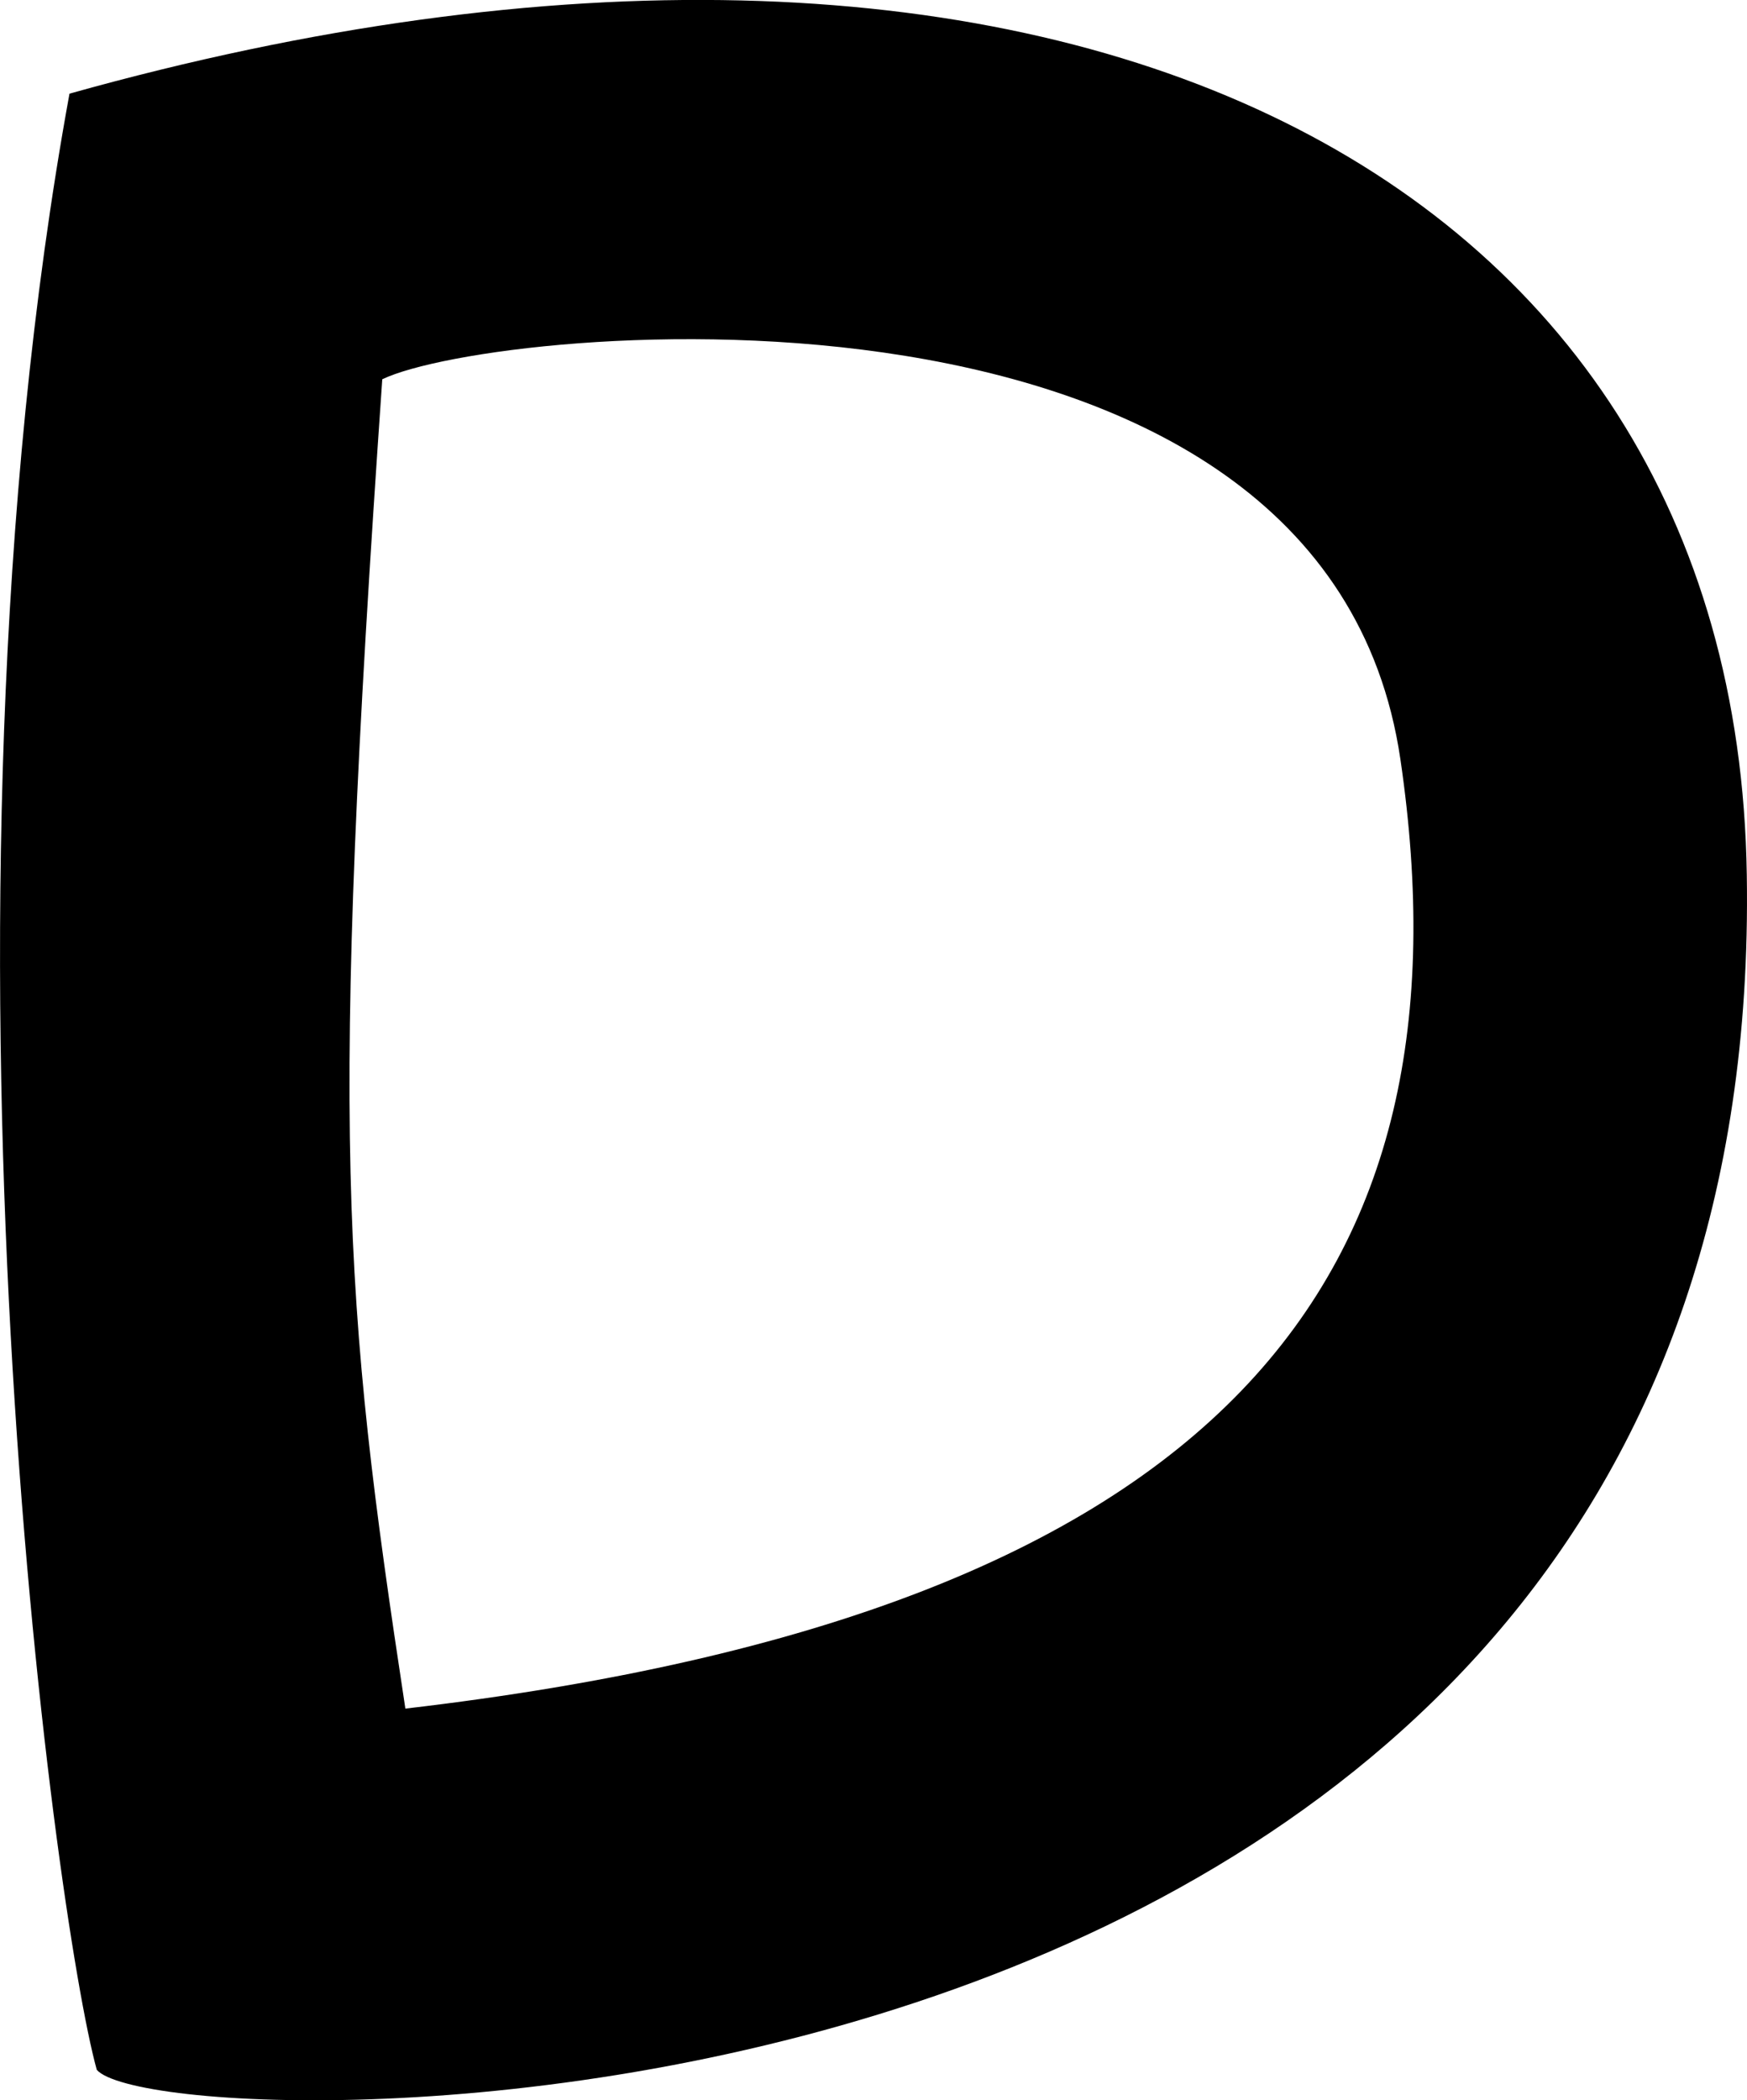 <svg xmlns="http://www.w3.org/2000/svg" version="1.1" id="Layer_2_00000040571601331476652100000002245539708254123936_" style="style=&quot;enable-background:new 0 0 200.0 100.0&quot;" viewBox="18.39 0.04 83.22 100.01">  	<g id="Layer_1-2"> 		<path fill="#00000" d="M21.7,4.5c46.4-13,79.4,3.3,79.9,37.2c1,61.9-75.4,60.6-78.6,56.9C21,91.4,14.5,43.9,21.7,4.5z M37.7,81.4   c39.4-4.6,51-20.7,47.4-45.2C81.5,11.7,42,15.5,36.6,18.1C34.1,54.1,34.7,61.7,37.7,81.4z"></path> 	</g> </svg>